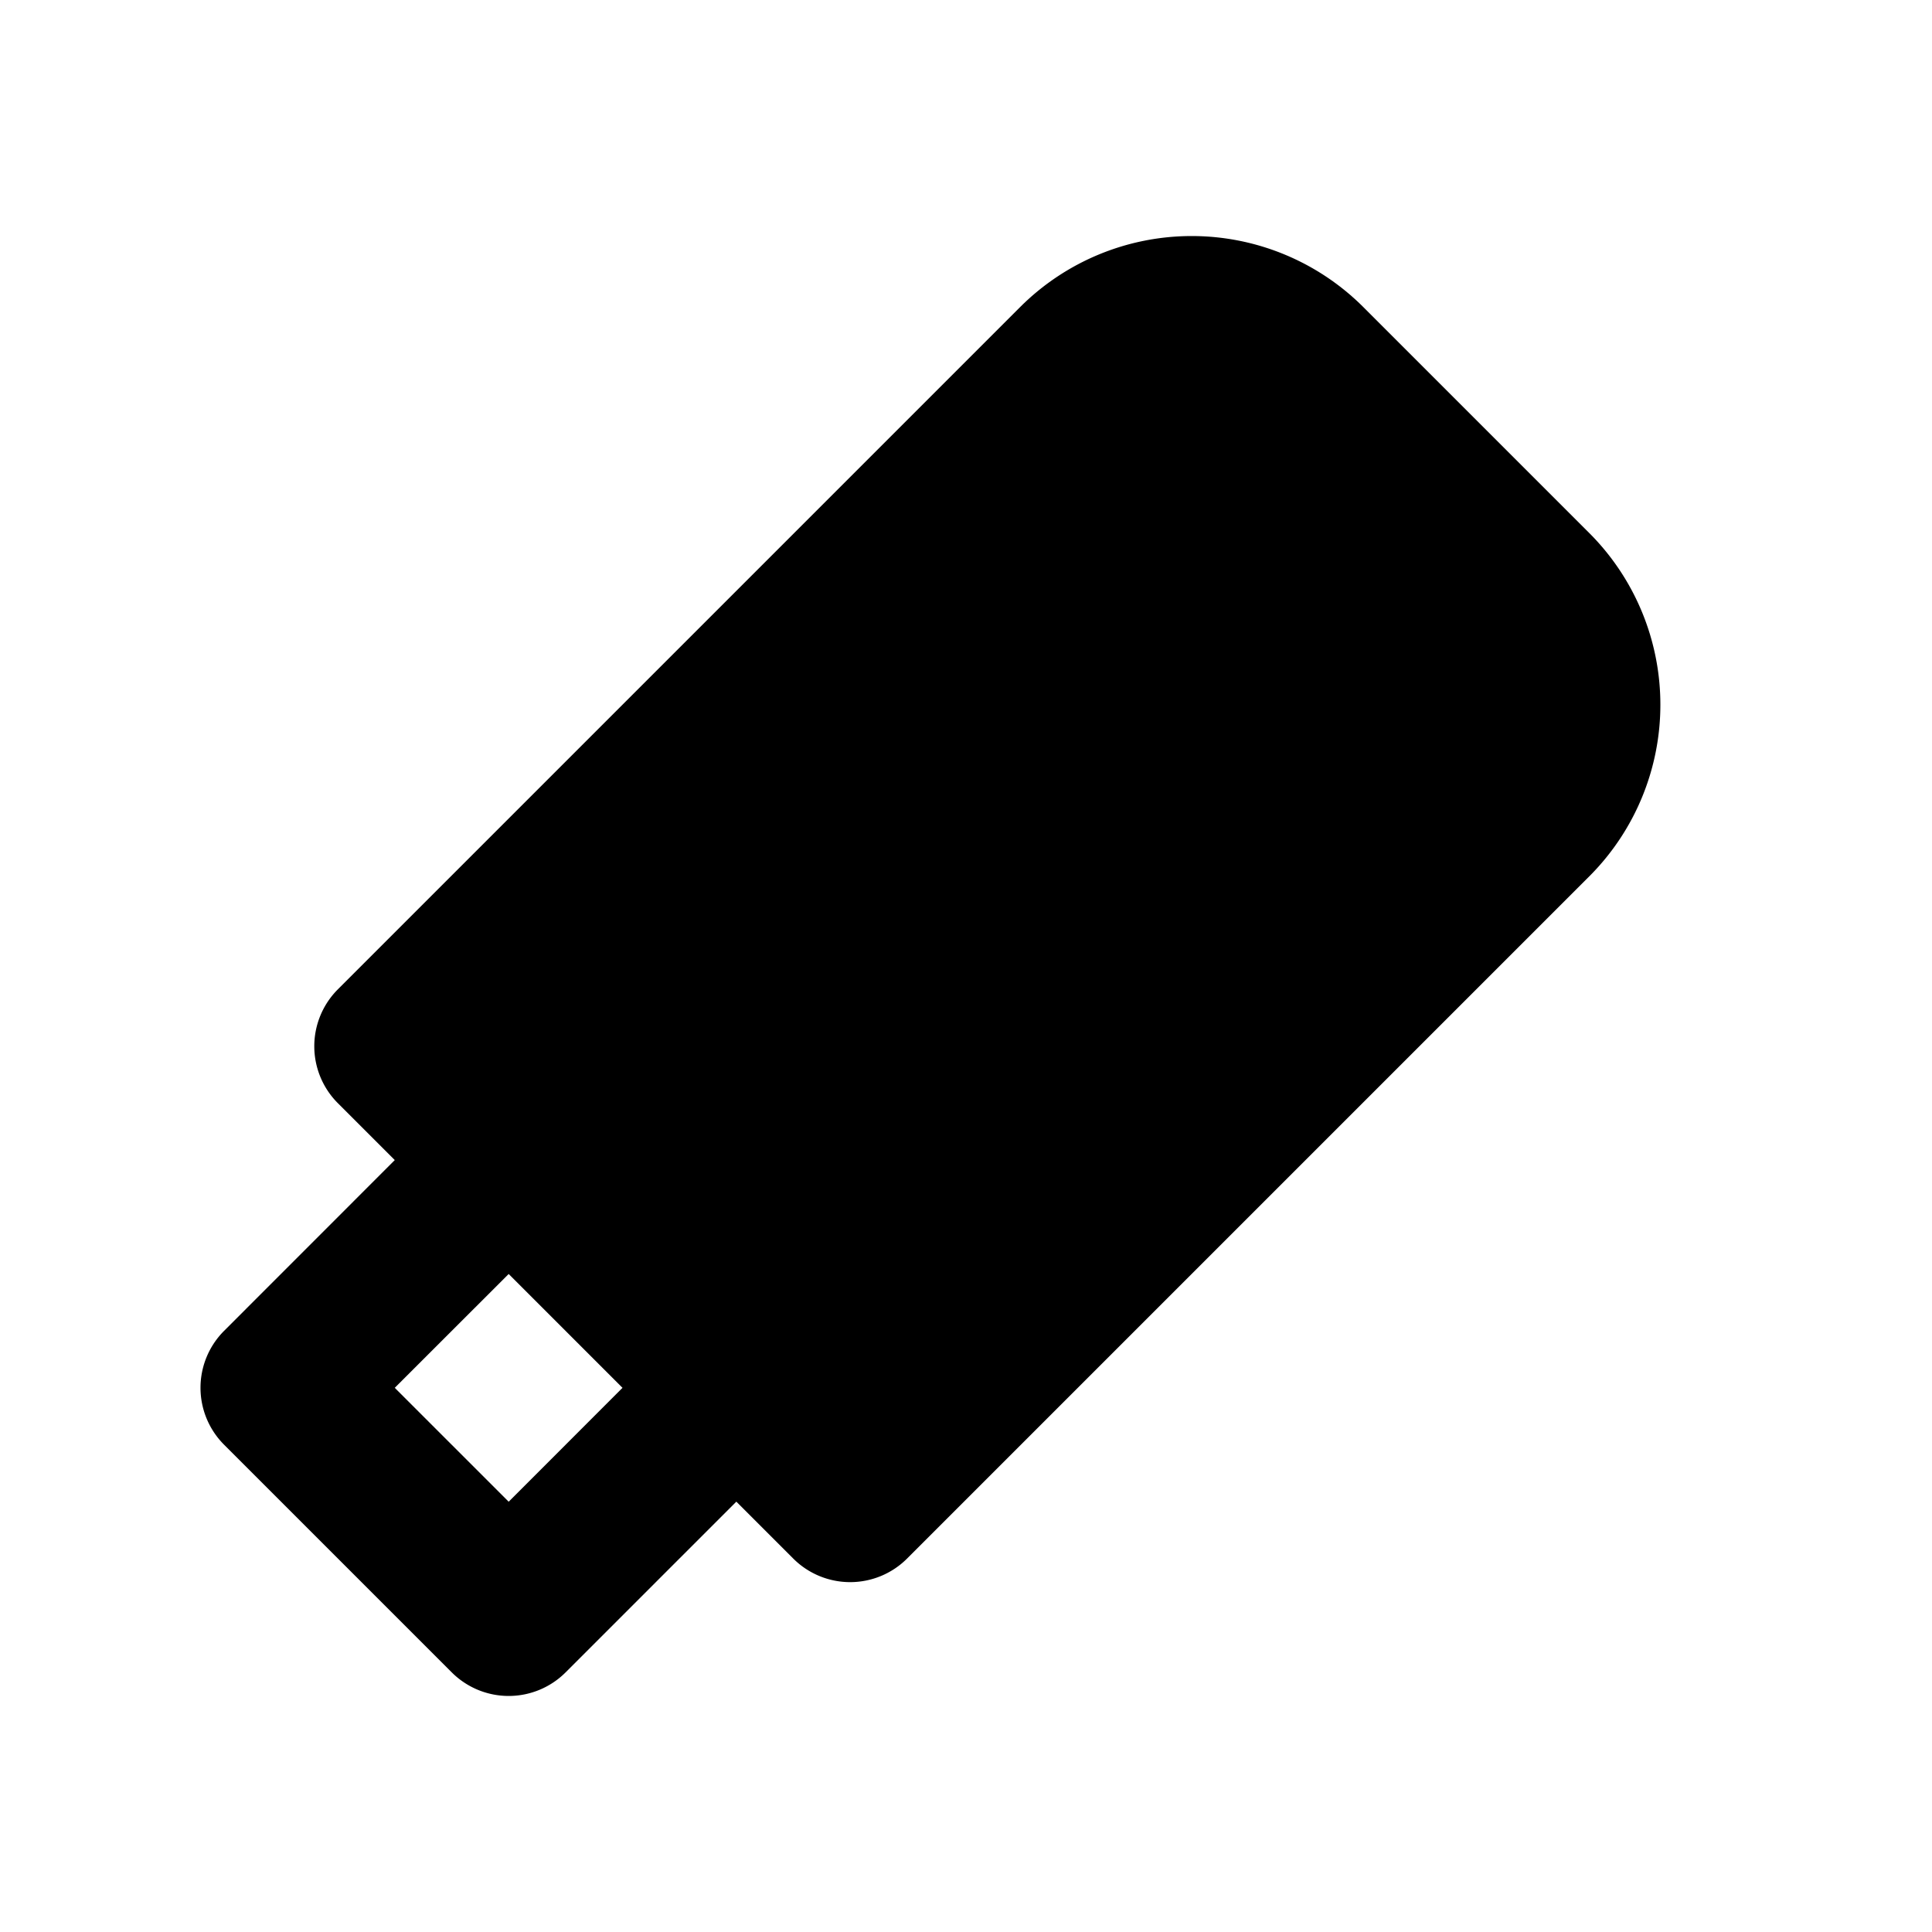 <svg xmlns="http://www.w3.org/2000/svg" xml:space="preserve" width="24" height="24" viewBox="0 0 24 24"><path d="M19.754 10.875a3.016 3.016 0 0 0 0-4.242l-2.829-2.829a3.016 3.016 0 0 0-4.242 0L4.197 12.29a1 1 0 0 0 0 1.414l.707.707-2.12 2.121a1 1 0 0 0 0 1.415l2.828 2.828a1 1 0 0 0 1.414 0l2.121-2.121.707.707a1 1 0 0 0 1.414 0zM7.733 17.24l-1.414 1.415-1.415-1.415 1.415-1.414z"/></svg>